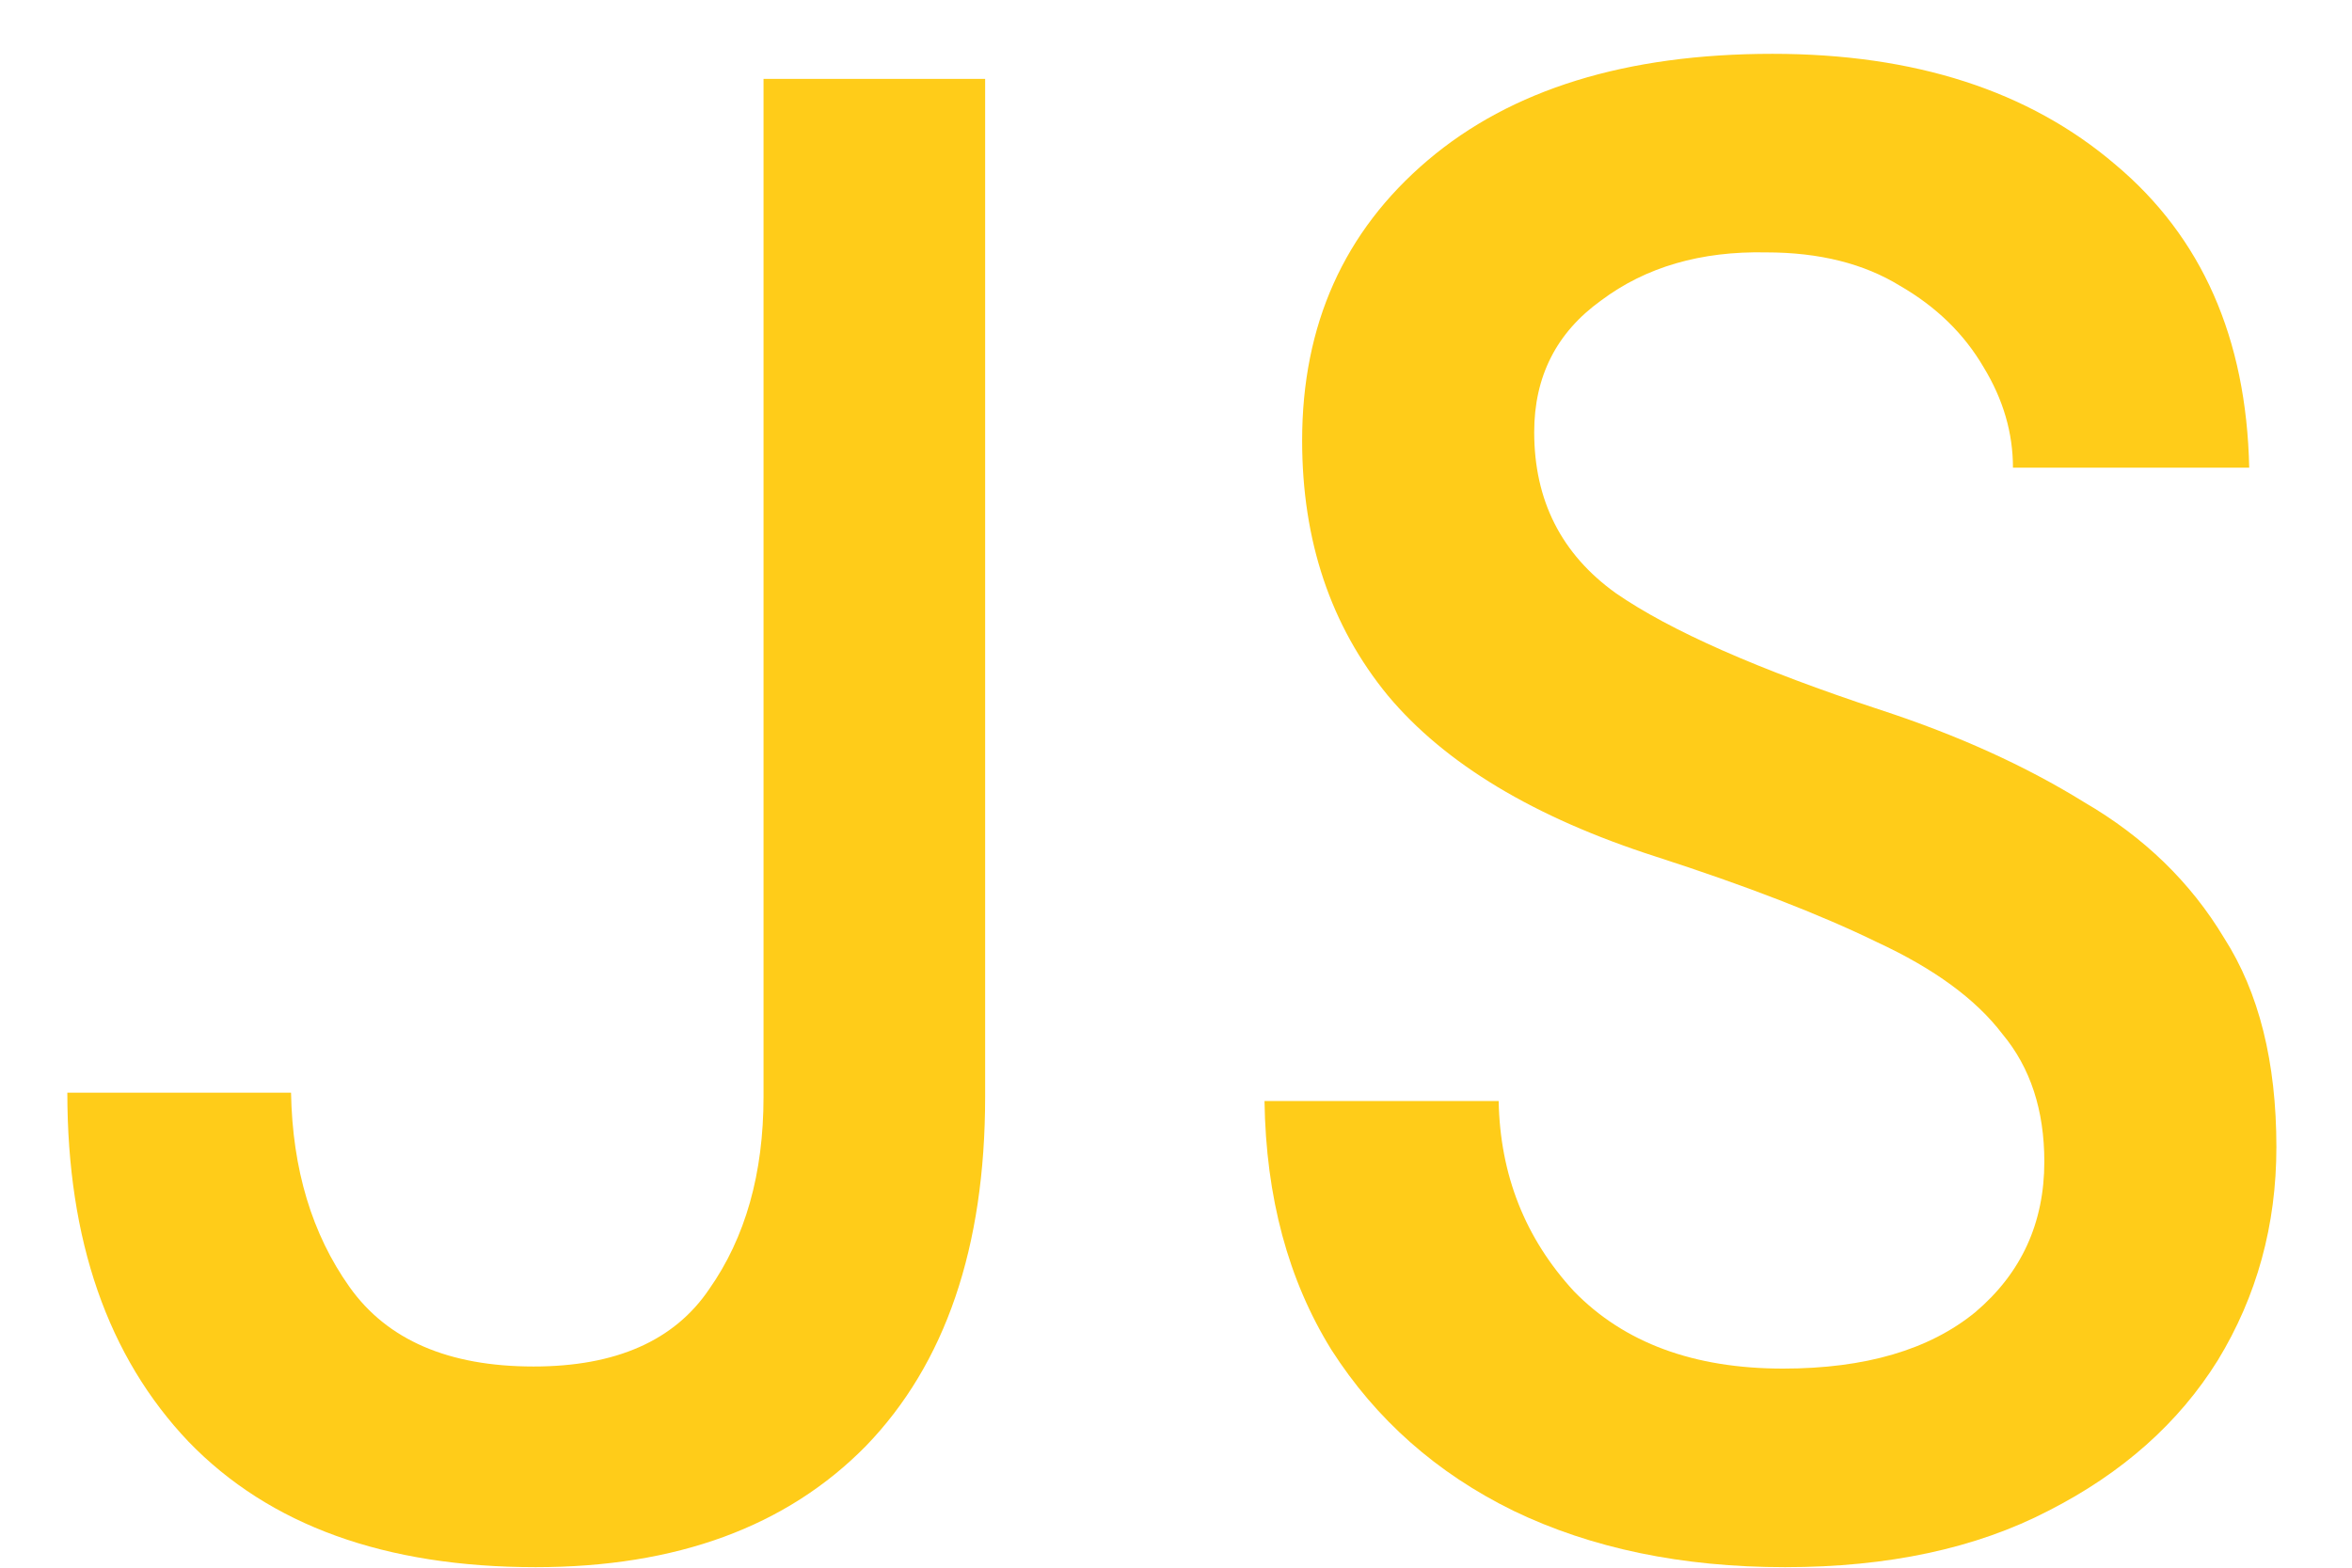 <svg width="27" height="18" viewBox="0 0 27 18" fill="none" xmlns="http://www.w3.org/2000/svg">
<path d="M20.492 17.994C19.308 17.994 18.268 17.778 17.372 17.346C16.492 16.914 15.796 16.298 15.284 15.498C14.788 14.698 14.532 13.746 14.516 12.642H17.204C17.22 13.49 17.508 14.218 18.068 14.826C18.644 15.418 19.444 15.714 20.468 15.714C21.412 15.714 22.148 15.498 22.676 15.066C23.204 14.618 23.468 14.042 23.468 13.338C23.468 12.746 23.308 12.258 22.988 11.874C22.684 11.474 22.204 11.122 21.548 10.818C20.892 10.498 20.044 10.17 19.004 9.834C17.612 9.386 16.588 8.77 15.932 7.986C15.276 7.186 14.948 6.21 14.948 5.058C14.948 3.73 15.428 2.658 16.388 1.842C17.348 1.026 18.668 0.618 20.348 0.618C21.98 0.618 23.292 1.042 24.284 1.89C25.276 2.722 25.788 3.882 25.82 5.37H23.108C23.108 4.97 22.996 4.586 22.772 4.218C22.548 3.834 22.228 3.522 21.812 3.282C21.396 3.026 20.884 2.898 20.276 2.898C19.524 2.882 18.892 3.066 18.38 3.45C17.868 3.818 17.612 4.322 17.612 4.962C17.612 5.746 17.924 6.362 18.548 6.81C19.172 7.242 20.188 7.69 21.596 8.154C22.476 8.442 23.252 8.794 23.924 9.21C24.612 9.61 25.148 10.13 25.532 10.77C25.932 11.394 26.132 12.194 26.132 13.17C26.132 14.066 25.908 14.882 25.46 15.618C25.012 16.338 24.364 16.914 23.516 17.346C22.684 17.778 21.676 17.994 20.492 17.994Z" fill="#FFCC19"/>
<path d="M6.149 17.994C4.421 17.994 3.093 17.514 2.165 16.554C1.237 15.578 0.773 14.242 0.773 12.546H3.341C3.357 13.426 3.581 14.17 4.013 14.778C4.445 15.386 5.149 15.69 6.125 15.69C7.069 15.69 7.741 15.394 8.141 14.802C8.557 14.21 8.765 13.474 8.765 12.594V0.906H11.309V12.594C11.309 14.322 10.853 15.658 9.941 16.602C9.029 17.53 7.765 17.994 6.149 17.994Z" fill="#FFCC19"/>
</svg>
